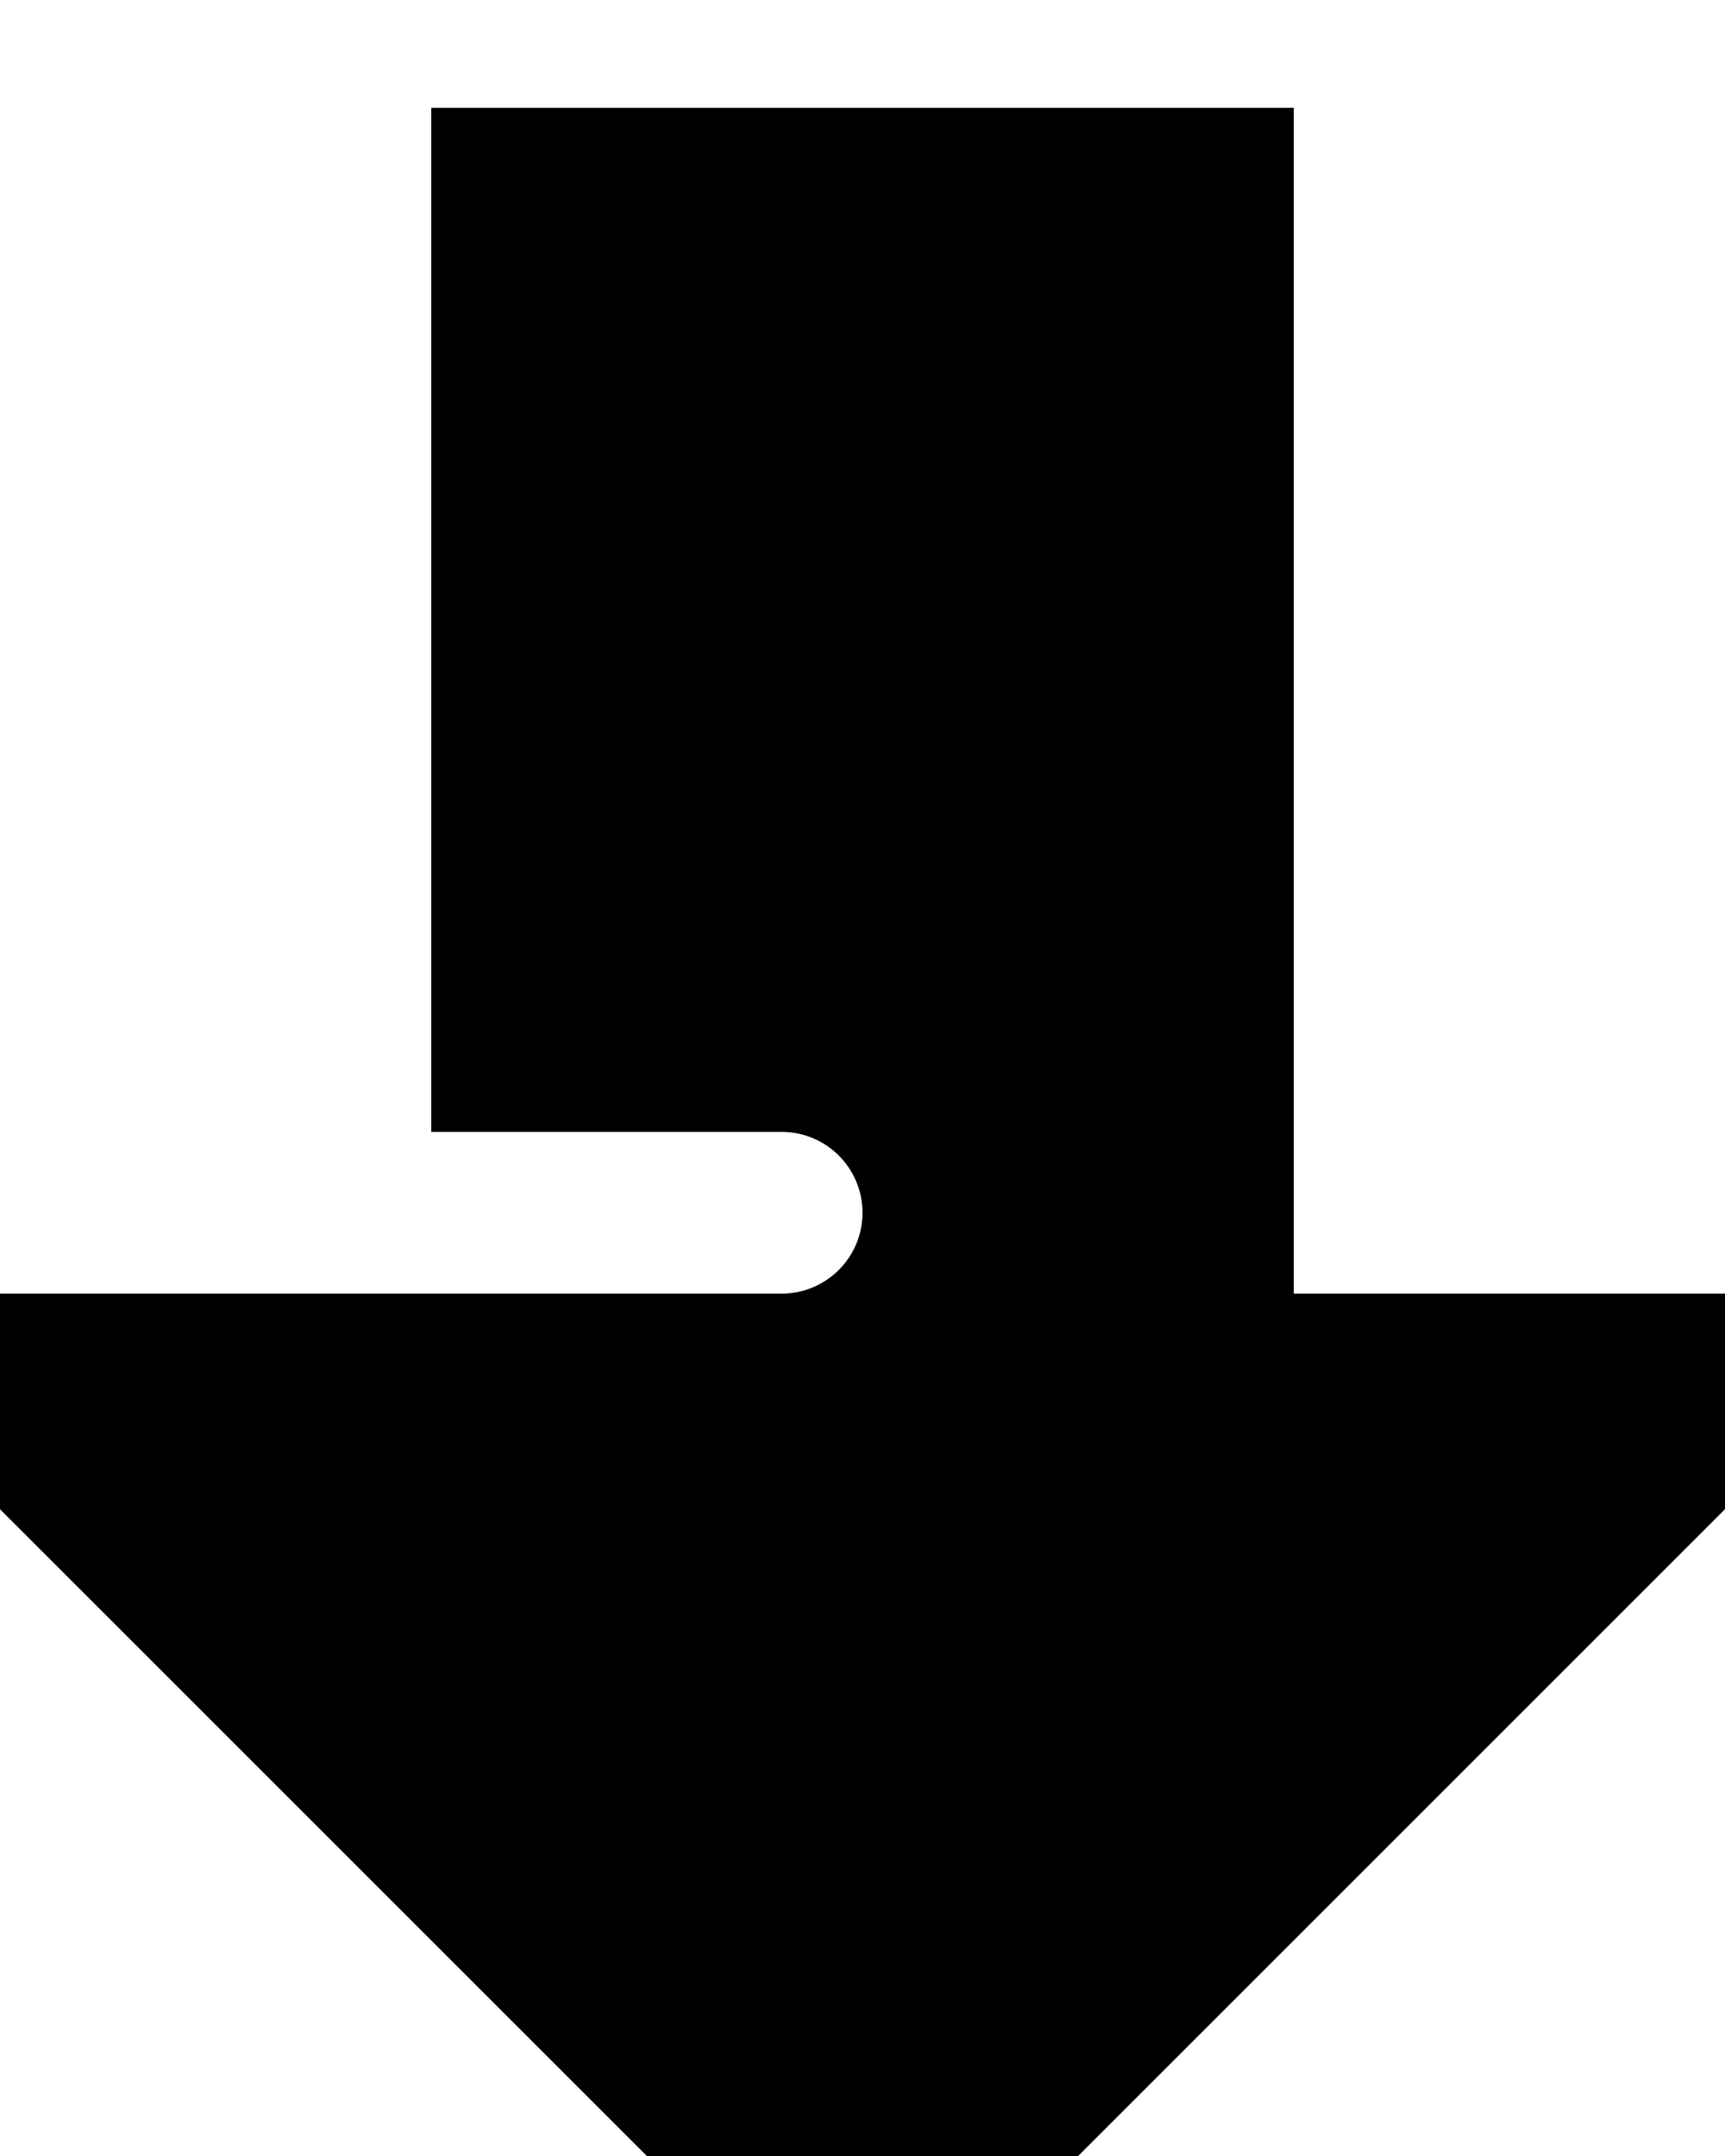 <svg xmlns="http://www.w3.org/2000/svg" viewBox="0 0 448 560"><!--! Font Awesome Pro 7.1.0 by @fontawesome - https://fontawesome.com License - https://fontawesome.com/license (Commercial License) Copyright 2025 Fonticons, Inc. --><path fill="currentColor" d="M0 392l224 224 224-224 0-56-112 0 0-308-224 0 0 266 91 0c11.6 0 21 9.4 21 21s-9.4 21-21 21L0 336 0 392z"/></svg>